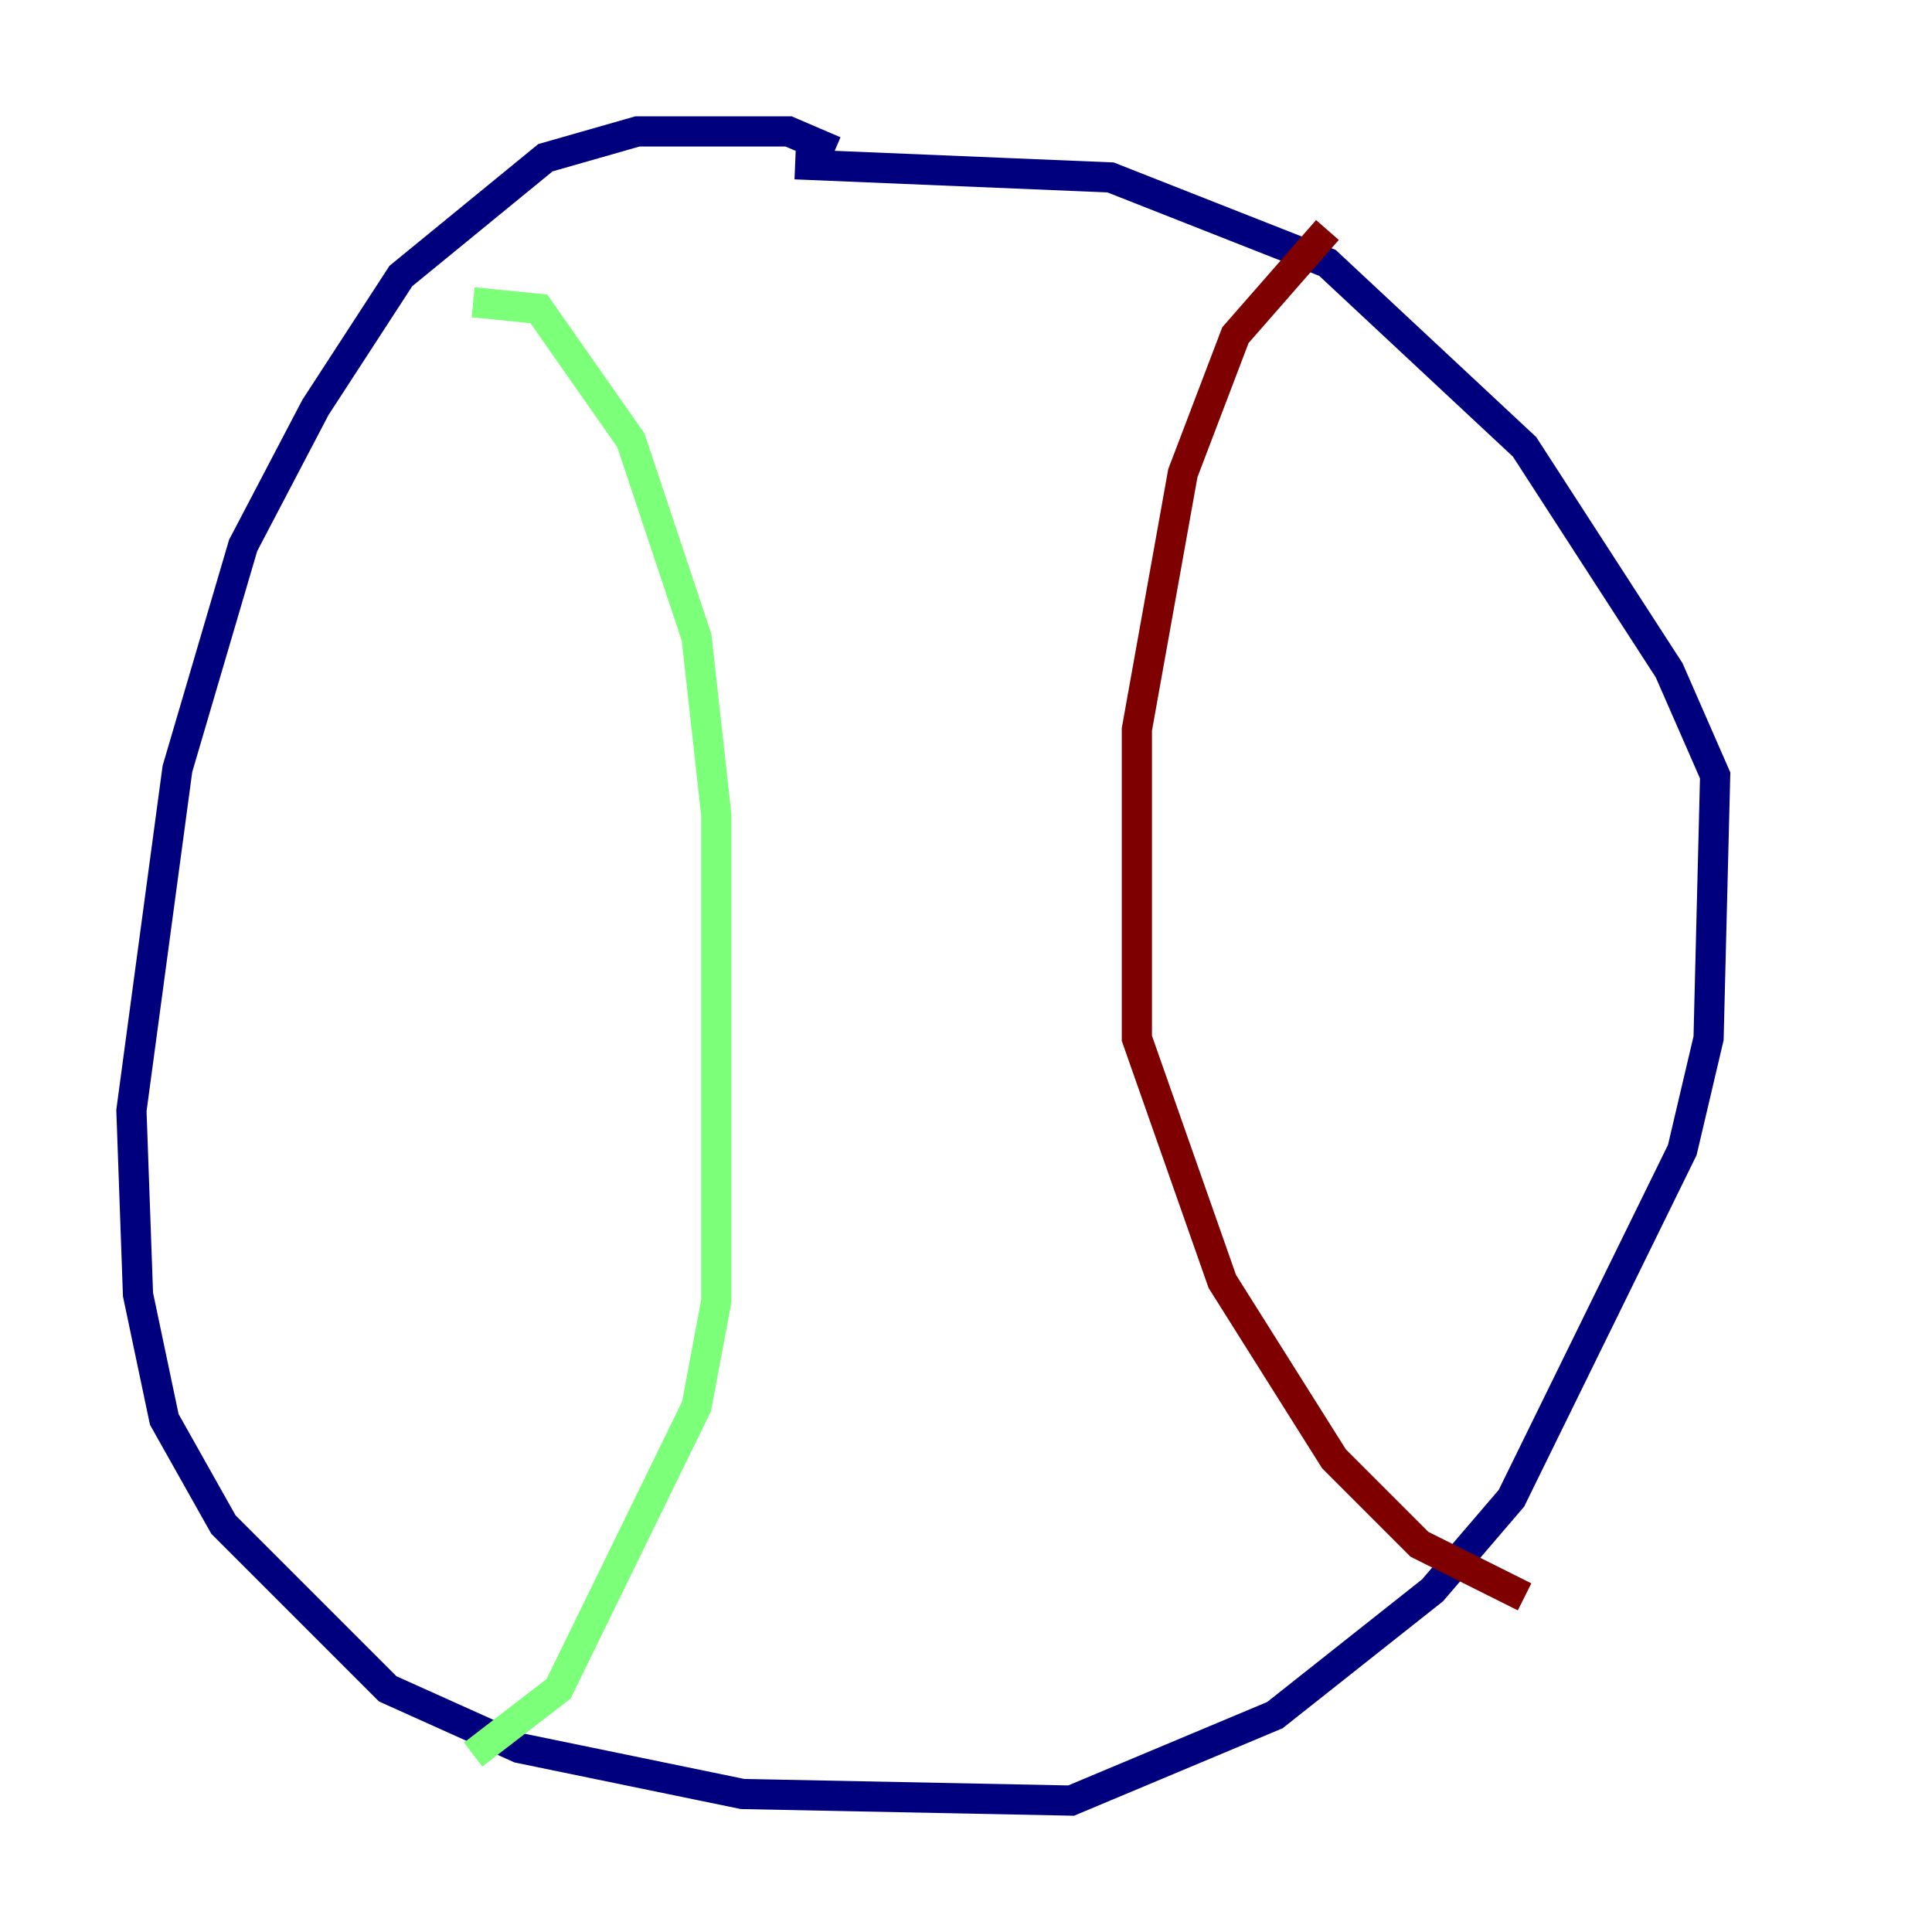 <?xml version="1.0" encoding="utf-8" ?>
<svg baseProfile="tiny" height="128" version="1.2" viewBox="0,0,128,128" width="128" xmlns="http://www.w3.org/2000/svg" xmlns:ev="http://www.w3.org/2001/xml-events" xmlns:xlink="http://www.w3.org/1999/xlink"><defs /><polyline fill="none" points="55.292,10.014 52.245,8.707 42.231,8.707 36.136,10.449 26.558,18.286 20.898,26.993 16.109,36.136 11.755,50.939 8.707,73.578 9.143,85.769 10.884,94.041 14.803,101.007 25.687,111.891 34.395,115.809 49.197,118.857 70.966,119.293 84.463,113.633 94.912,105.361 100.136,99.265 111.456,76.191 113.197,68.789 113.633,51.374 110.585,44.408 101.007,29.605 87.946,17.415 73.578,11.755 52.68,10.884" stroke="#00007f" stroke-width="2" /><polyline fill="none" points="31.347,20.027 35.701,20.463 41.796,29.17 46.15,42.231 47.456,53.986 47.456,86.204 46.15,93.17 37.007,111.891 31.347,116.245" stroke="#7cff79" stroke-width="2" /><polyline fill="none" points="87.946,15.238 81.85,22.204 78.367,31.347 75.32,48.327 75.32,68.789 80.98,84.898 88.381,96.653 94.041,102.313 101.007,105.796" stroke="#7f0000" stroke-width="2" /></svg>